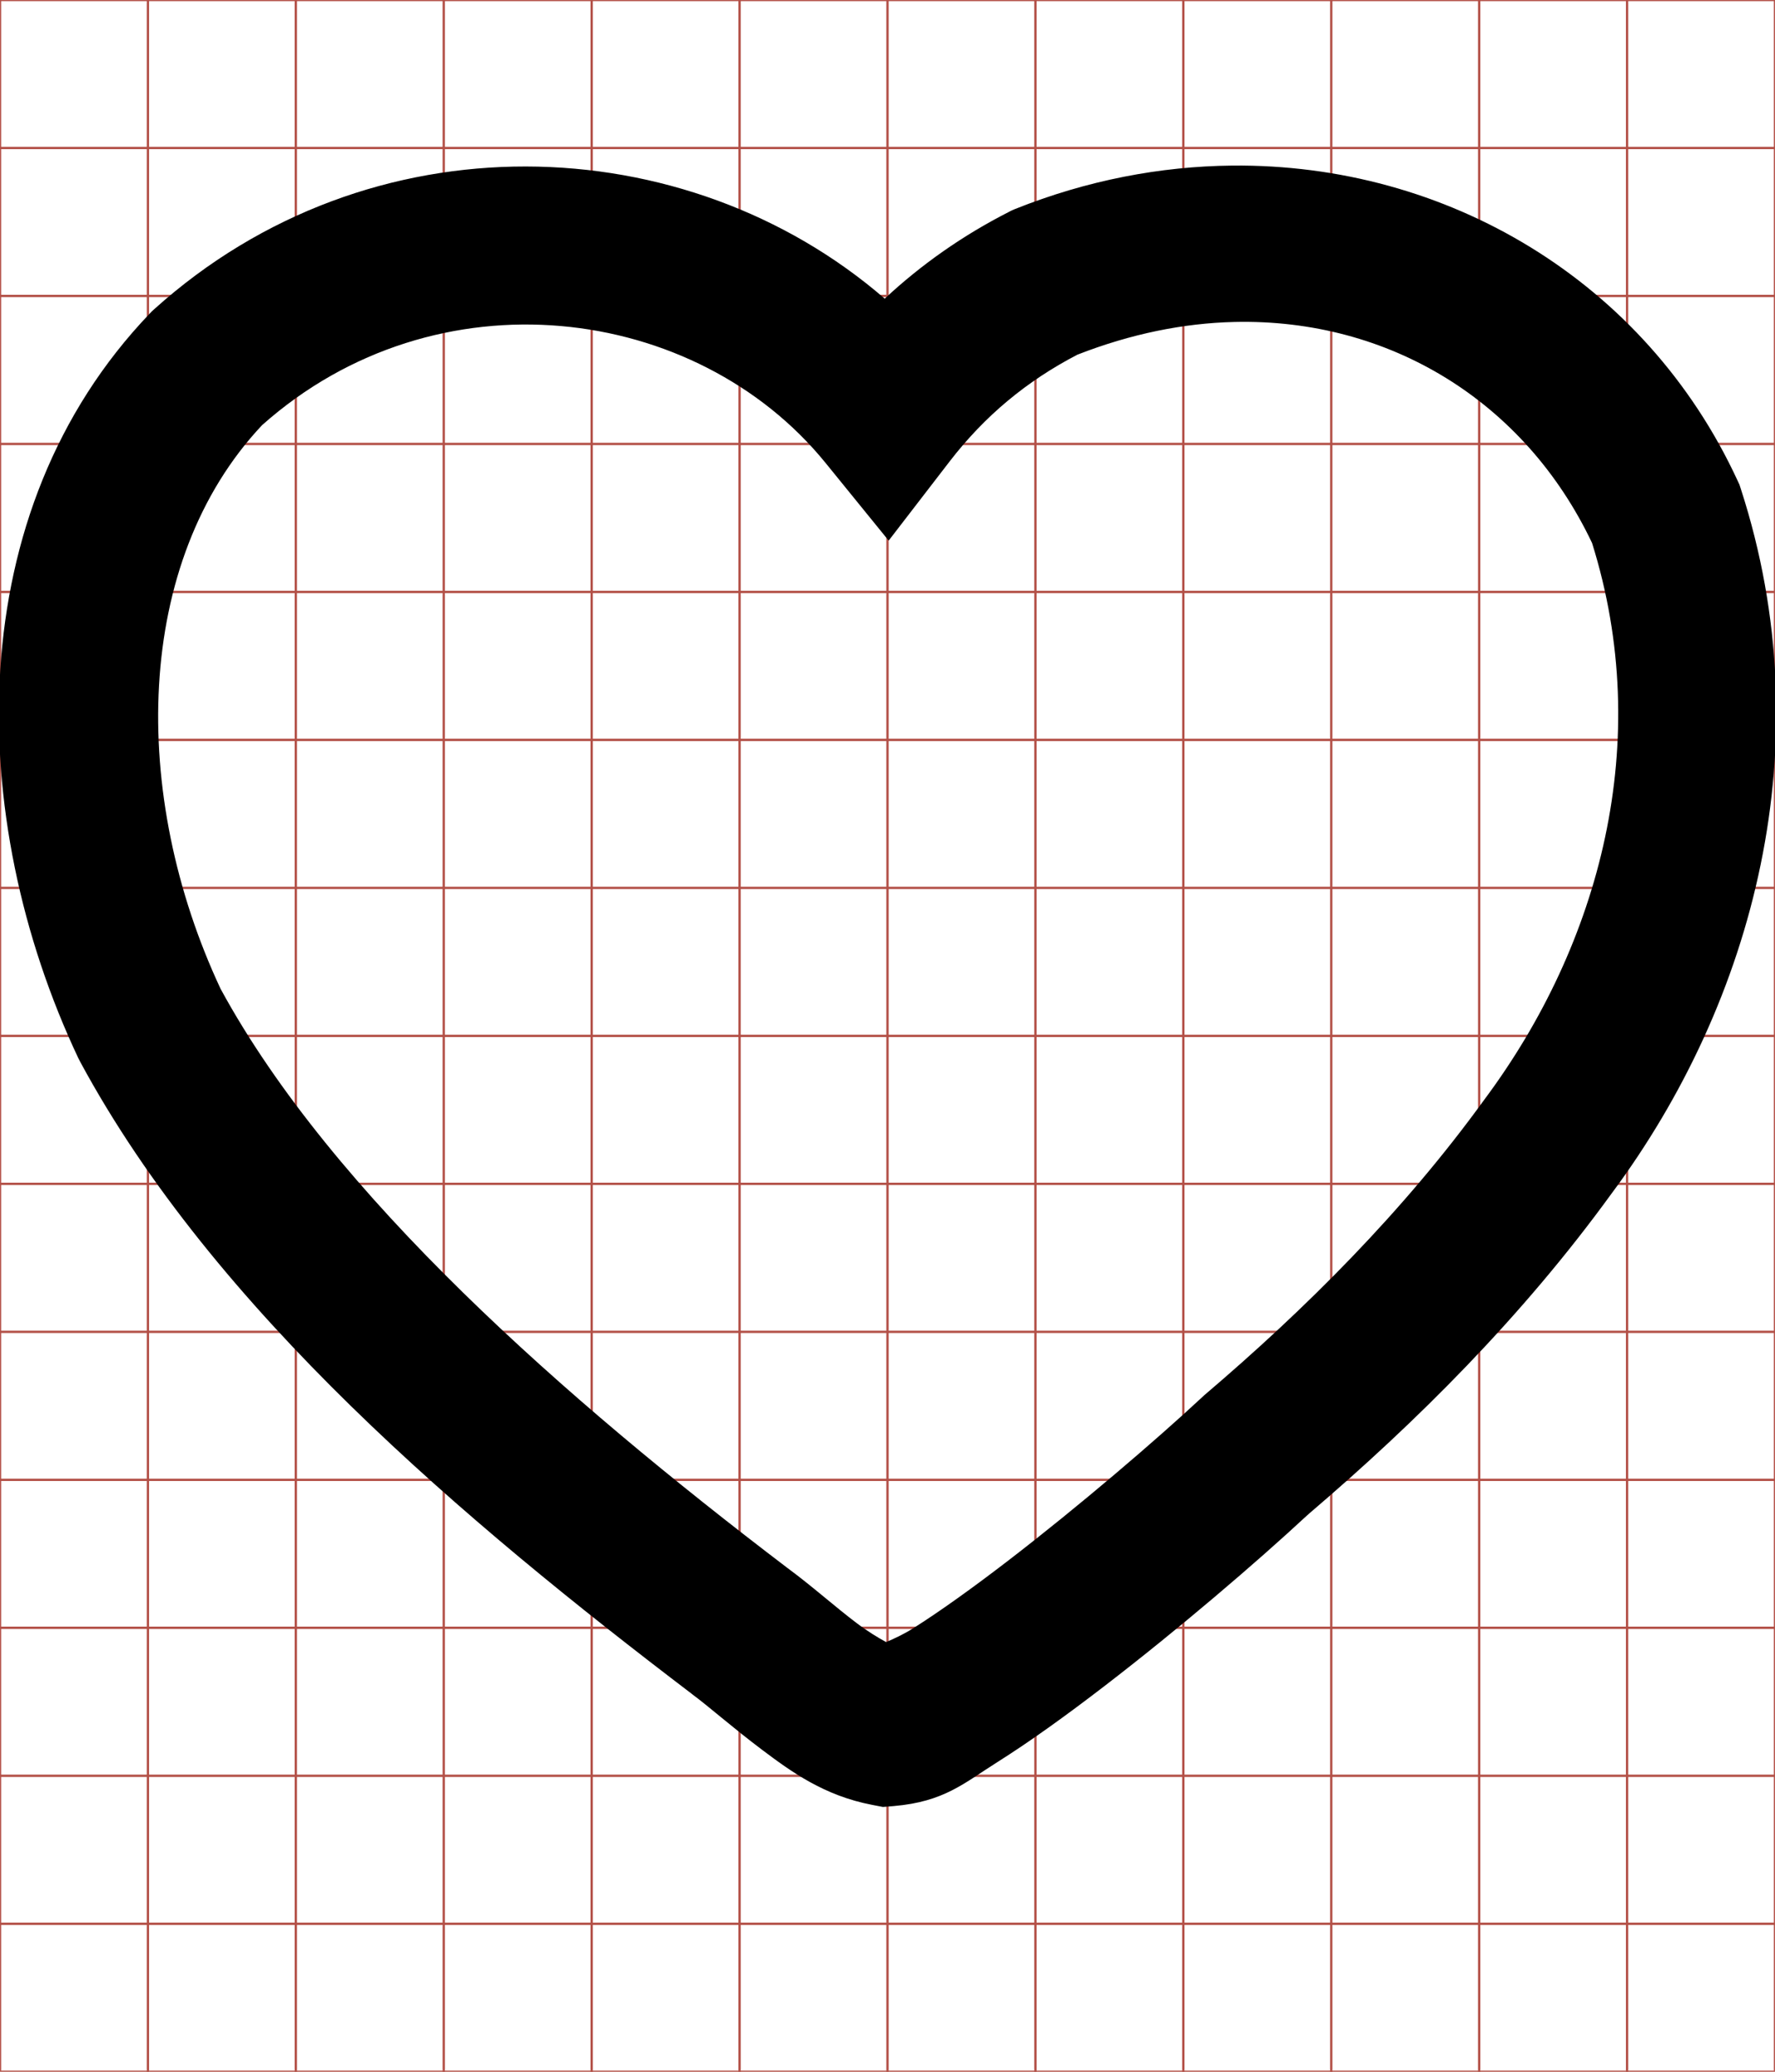<?xml version="1.0" encoding="UTF-8" standalone="no"?>
<!-- Generator: IcoMoon.io -->

<svg
   xmlns:dc="http://purl.org/dc/elements/1.1/"
   xmlns:cc="http://creativecommons.org/ns#"
   xmlns:rdf="http://www.w3.org/1999/02/22-rdf-syntax-ns#"
   xmlns:svg="http://www.w3.org/2000/svg"
   xmlns="http://www.w3.org/2000/svg"
   xmlns:sodipodi="http://sodipodi.sourceforge.net/DTD/sodipodi-0.dtd"
   xmlns:inkscape="http://www.inkscape.org/namespaces/inkscape"
   id="svg2"
   style="margin-top:9px;margin-left:10px;"
   version="1.1"
   data-tags="remove-circle, cancel, close, remove, delete"
   height="896"
   width="768"
   data-du=""
   viewBox="0 0 768 896"
   inkscape:version="0.48.4 r9939"
   sodipodi:docname="heart-alt.svg">
  <defs
     id="defs32" />
  <sodipodi:namedview
     pagecolor="#ffffff"
     bordercolor="#666666"
     borderopacity="1"
     objecttolerance="10"
     gridtolerance="10"
     guidetolerance="10"
     inkscape:pageopacity="0"
     inkscape:pageshadow="2"
     inkscape:window-width="1855"
     inkscape:window-height="1056"
     id="namedview30"
     showgrid="false"
     inkscape:zoom="0.7449875"
     inkscape:cx="134.23378"
     inkscape:cy="365.62591"
     inkscape:window-x="65"
     inkscape:window-y="24"
     inkscape:window-maximized="1"
     inkscape:current-layer="svg2" />
  <g
     id="g4"
     stroke="#B35047">
    <line
       id="line6"
       y2="896"
       x2="64"
       x1="64" />
    <line
       id="line8"
       y2="896"
       x2="128"
       x1="128" />
    <line
       id="line10"
       y2="896"
       x2="192"
       x1="192" />
    <line
       id="line12"
       y2="896"
       x2="256"
       x1="256" />
    <line
       id="line14"
       y2="896"
       x2="320"
       x1="320" />
    <line
       id="line16"
       y2="896"
       x2="384"
       x1="384" />
    <line
       id="line18"
       y2="896"
       x2="448"
       x1="448" />
    <line
       id="line20"
       y2="896"
       x2="512"
       x1="512" />
    <line
       id="line22"
       y2="896"
       x2="576"
       x1="576" />
    <line
       id="line24"
       y2="896"
       x2="640"
       x1="640" />
    <line
       id="line26"
       y2="896"
       x2="704"
       x1="704" />
    <line
       id="line28"
       y2="64"
       y1="64"
       x2="768" />
    <line
       id="line30"
       y2="128"
       y1="128"
       x2="768" />
    <line
       id="line32"
       y2="192"
       y1="192"
       x2="768" />
    <line
       id="line34"
       y2="256"
       y1="256"
       x2="768" />
    <line
       id="line36"
       y2="320"
       y1="320"
       x2="768" />
    <line
       id="line38"
       y2="384"
       y1="384"
       x2="768" />
    <line
       id="line40"
       y2="448"
       y1="448"
       x2="768" />
    <line
       id="line42"
       y2="512"
       y1="512"
       x2="768" />
    <line
       id="line44"
       y2="576"
       y1="576"
       x2="768" />
    <line
       id="line46"
       y2="640"
       y1="640"
       x2="768" />
    <line
       id="line48"
       y2="704"
       y1="704"
       x2="768" />
    <line
       id="line50"
       y2="768"
       y1="768"
       x2="768" />
    <line
       id="line52"
       y2="832"
       y1="832"
       x2="768" />
    <rect
       id="rect54"
       height="896"
       width="768"
       y="0"
       x="0"
       fill="none" />
  </g>
  <g
     id="g11794"
     transform="matrix(1.502,0,0,1.502,-562.558,-51.453)"
     style="fill:#000000">
    <path
       id="path11796"
       d="m 729.412,81.936 c -20.615,0.212 -41.759,4.237 -62.446,12.495 l -0.939,0.399 -0.939,0.484 c -13.114,6.678 -25.066,15.033 -35.691,24.933 -57.183,-49.458 -148.221,-53.047 -210.505,3.102 l -0.626,0.569 -0.569,0.598 C 363.06,181.584 364.339,269.474 397.09,338.918 l 0.285,0.541 0.285,0.569 c 38.572,71.427 110.599,132.118 176.236,182.014 l 0.171,0.142 0.142,0.114 c 4.223,3.096 11.484,9.496 19.866,15.796 8.383,6.3 17.851,13.204 31.707,15.853 l 3.102,0.598 3.131,-0.256 c 14.542,-1.254 20.246,-6.623 29.8,-12.637 9.553,-6.014 20.129,-13.647 30.995,-22.001 21.42,-16.467 43.583,-35.447 58.176,-48.983 0.188,-0.174 0.498,-0.425 0.683,-0.598 0.03,-0.026 0.055,-0.06 0.085,-0.085 30.742,-26.233 61.194,-56.474 87.008,-92.046 0.008,-0.011 0.021,-0.018 0.028,-0.028 0.049,-0.065 0.094,-0.134 0.142,-0.199 40.941,-55.122 60.801,-129.406 37.114,-202.592 l -0.427,-1.309 -0.569,-1.224 C 848.456,115.092 791.256,81.3 729.412,81.936 z m 0.74,45.027 c 44.559,-1.025 83.615,22.834 103.004,63.641 17.916,57.129 2.429,115.336 -30.938,160.155 l -0.085,0.114 -0.085,0.114 c -23.245,32.077 -51.396,60.155 -80.576,84.987 l -0.37,0.342 -0.37,0.342 c -13.14,12.231 -35.381,31.284 -55.7,46.905 -10.16,7.811 -19.899,14.79 -27.466,19.553 -2.845,1.791 -5.55,3.012 -7.77,3.956 -2.334,-1.275 -5.295,-3.07 -8.368,-5.379 -6.187,-4.649 -12.774,-10.585 -19.952,-15.882 -0.112,-0.085 -0.23,-0.171 -0.342,-0.256 C 537.435,437.105 470.339,378.276 438.075,318.966 c -26.193,-55.959 -25.05,-122.936 11.954,-162.29 50.315,-44.737 125.065,-35.011 162.347,10.901 l 18.159,22.343 17.561,-22.798 c 10.104,-13.108 22.163,-23.13 36.801,-30.739 15.344,-5.994 30.589,-9.084 45.255,-9.421 z"
       inkscape:connector-curvature="0"
       style="fill:#000000" />
  </g>
</svg>
